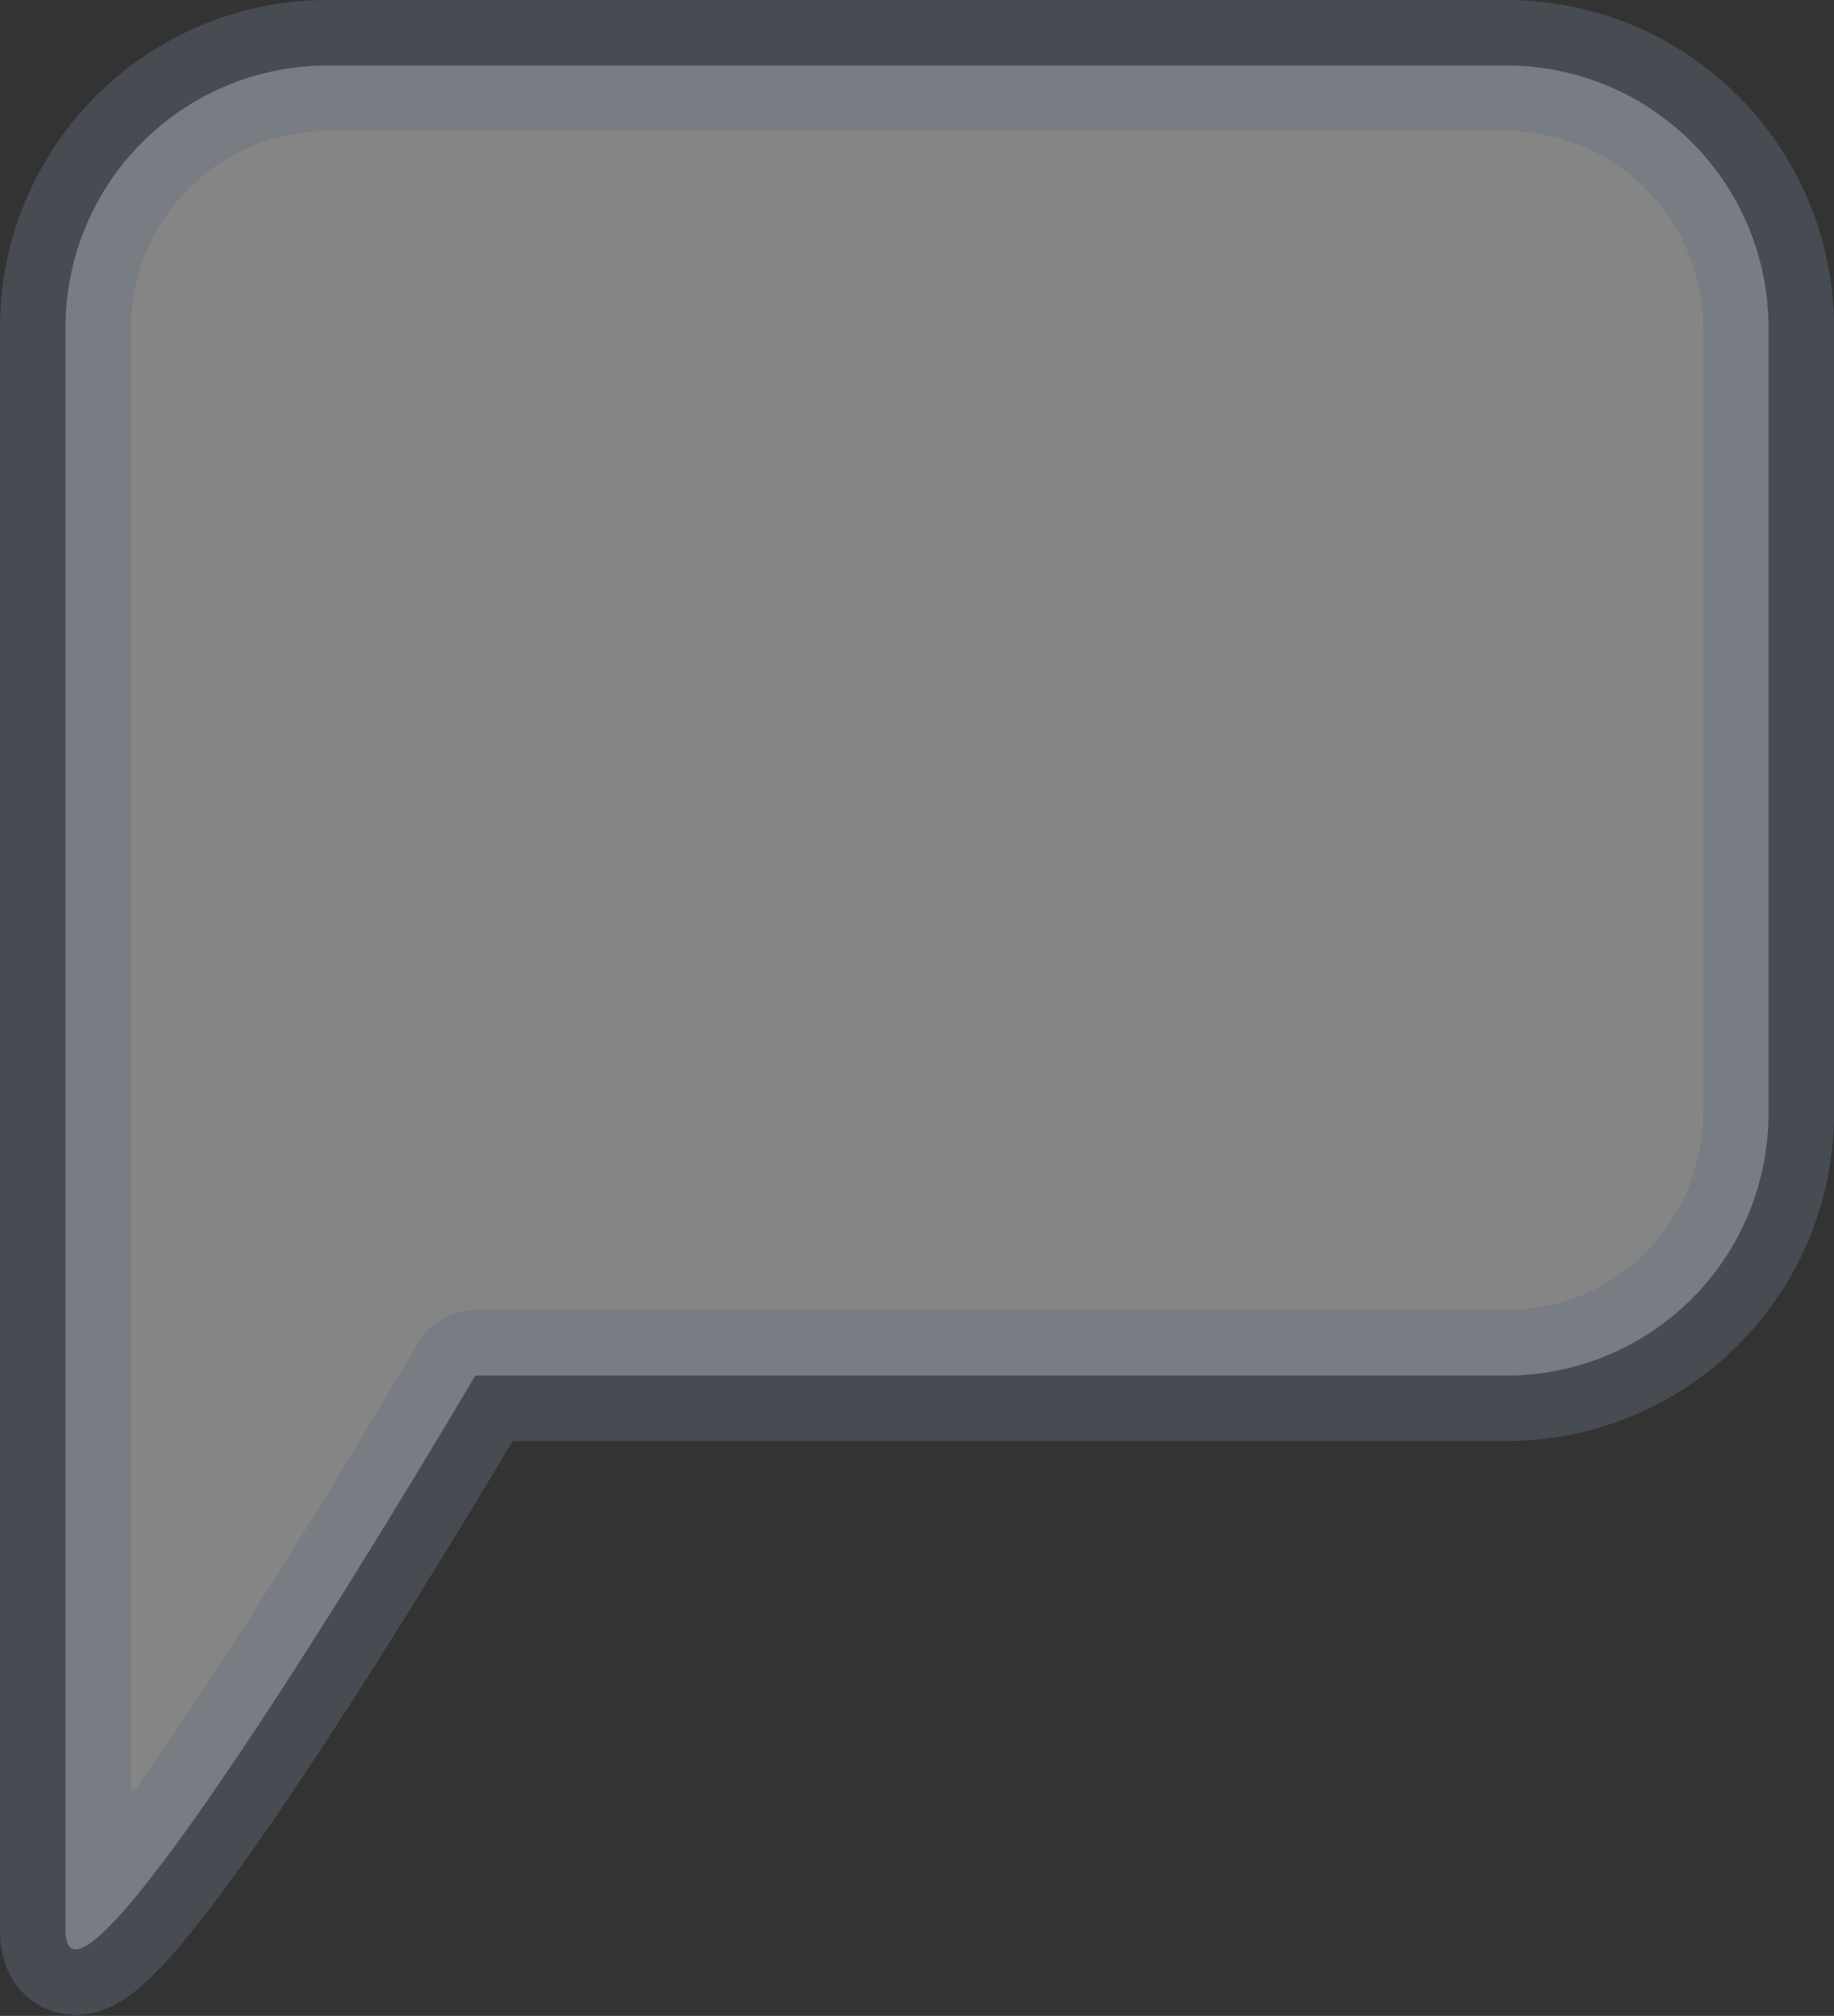 <svg xmlns="http://www.w3.org/2000/svg" width="14" height="15.388" viewBox="0 0 14 15.388">
  <rect x="0" y="0" width="14" height="15.388" fill="#333333" stroke="none"/>
  <g id="Group_252" data-name="Group 252" transform="translate(-435.5 -1382)">
    <path id="Path_16" data-name="Path 16" d="M2,0h9a2,2,0,0,1,2,2V8a2,2,0,0,1-2,2H3.128S0,15.334,0,14.23V2A2,2,0,0,1,2,0Z" transform="translate(436 1382.5)" fill="#fff" stroke="#666e80" stroke-linecap="round" stroke-linejoin="round" stroke-width="1" opacity="0.4"/>
  </g>
</svg>
